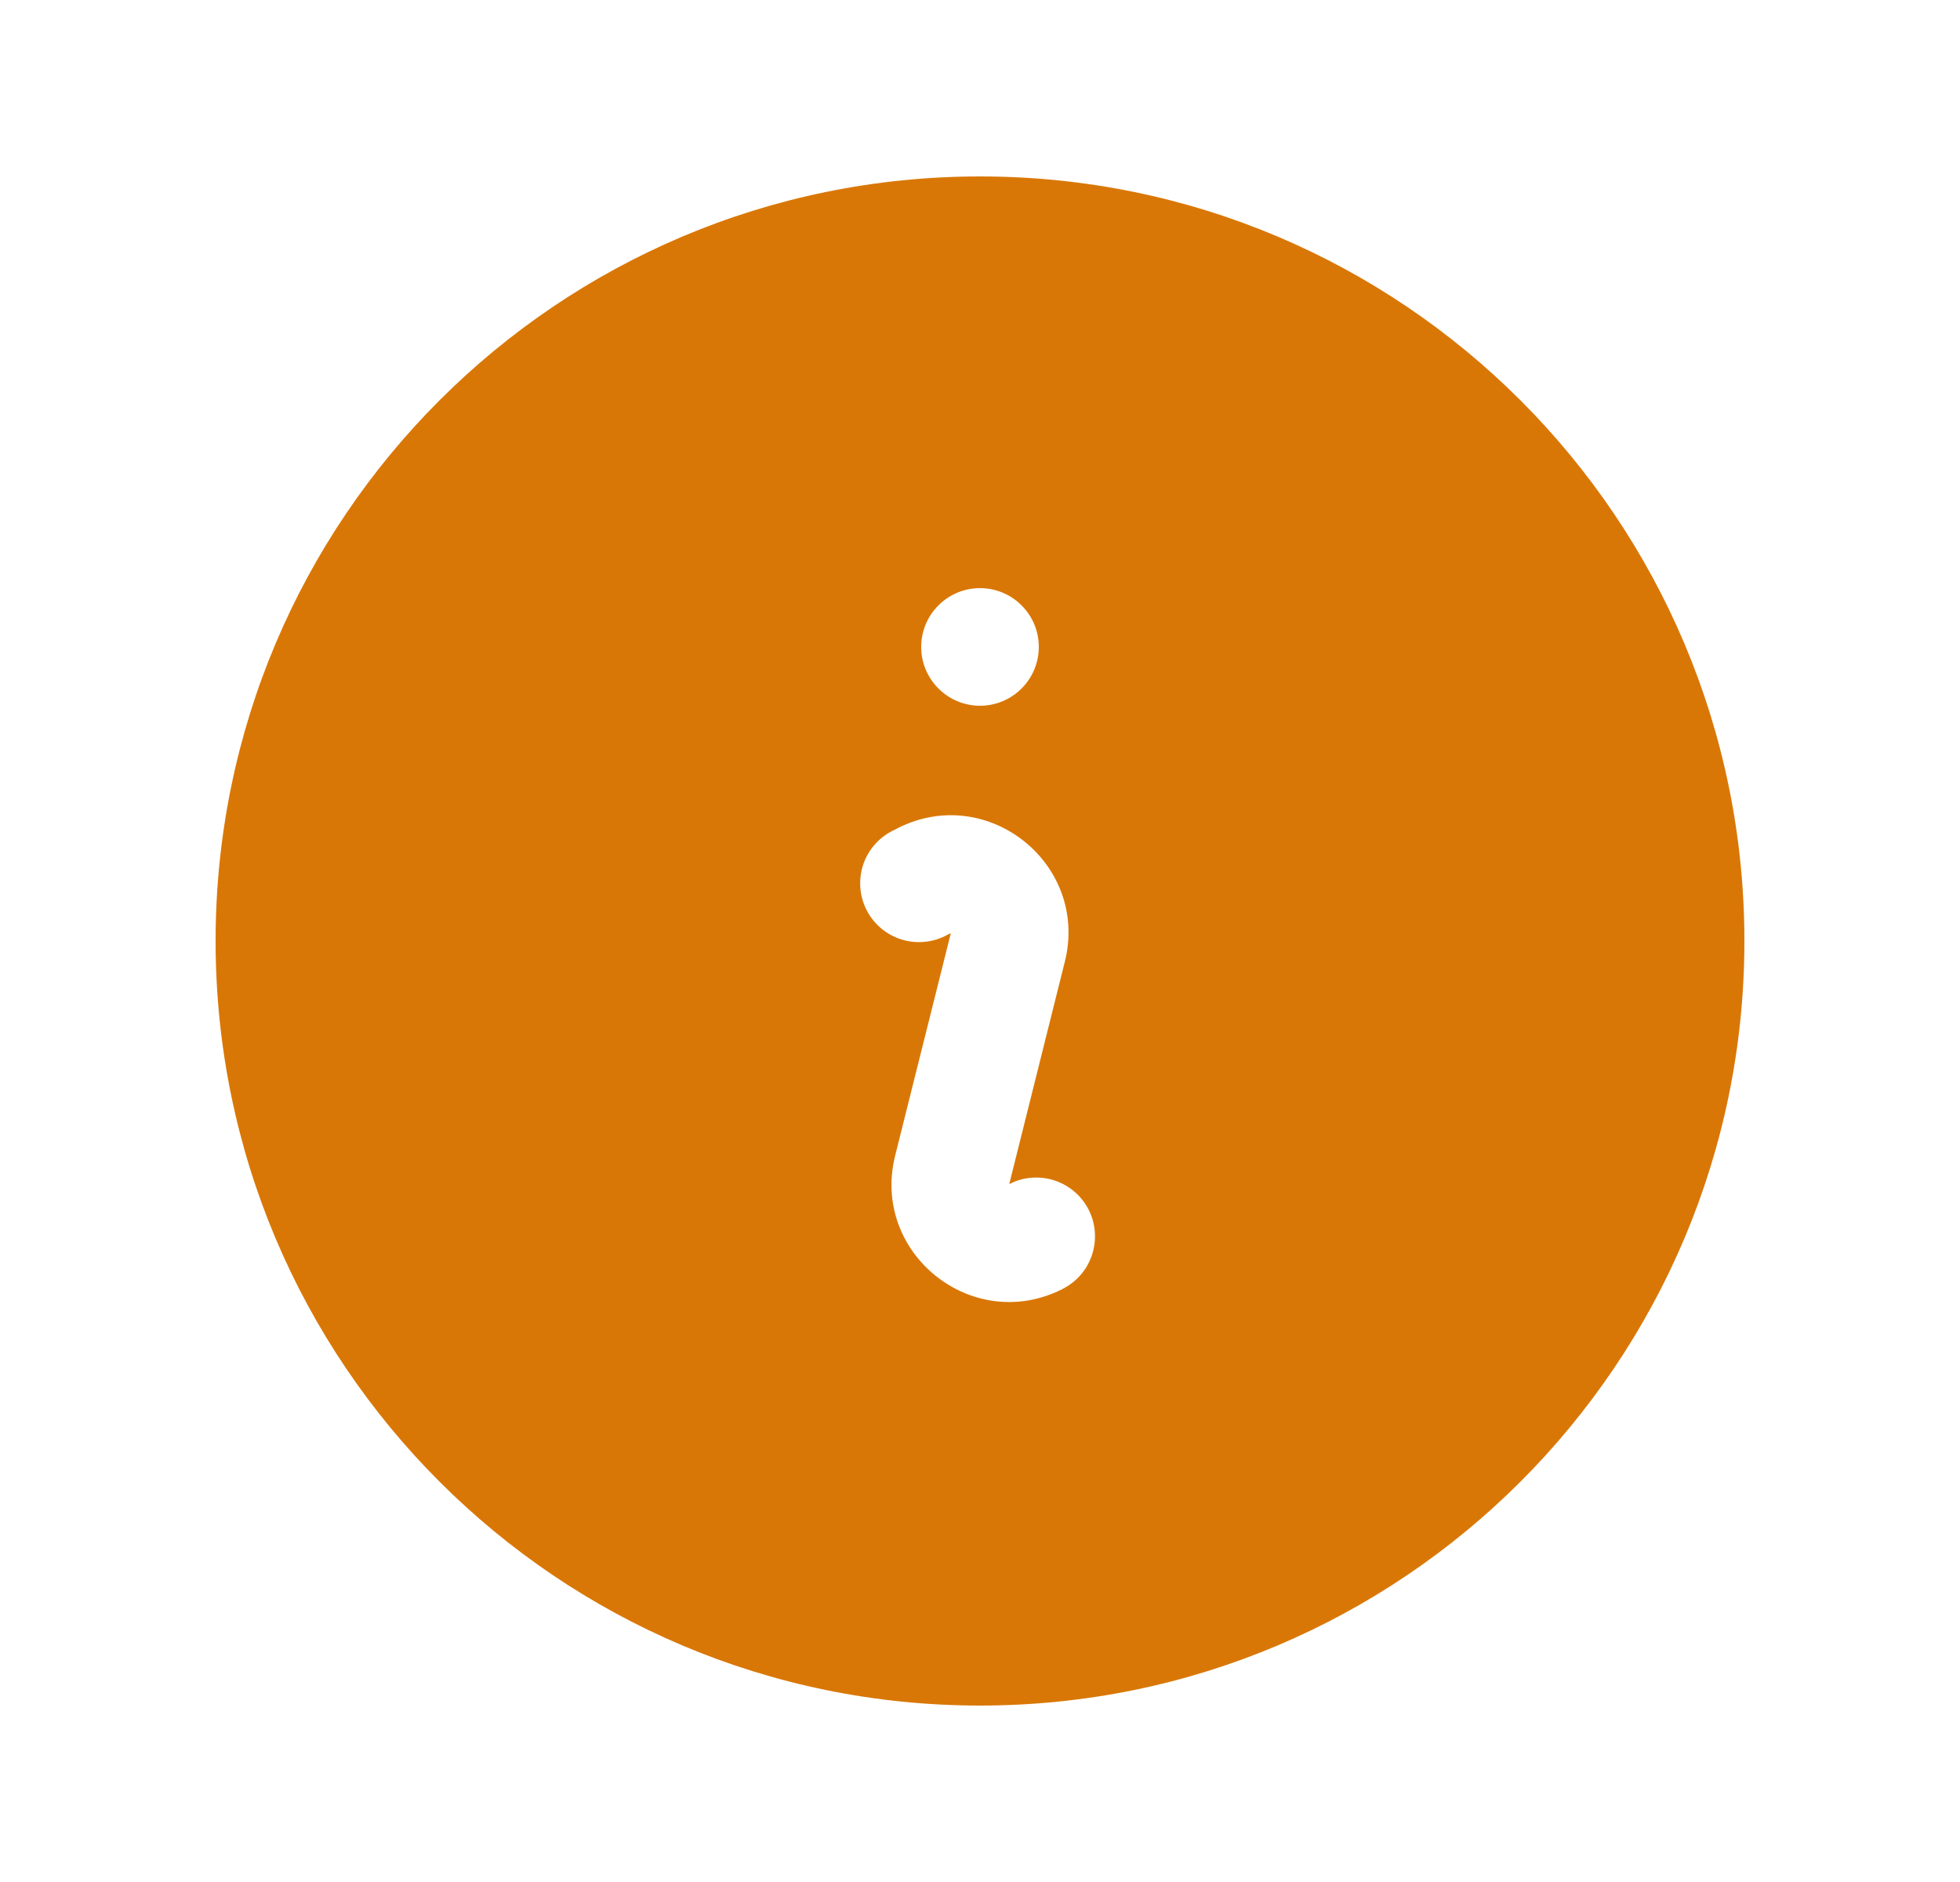 <svg width="25" height="24" viewBox="0 0 25 24" fill="none" xmlns="http://www.w3.org/2000/svg">
<path fill-rule="evenodd" clip-rule="evenodd" d="M2.75 12C2.75 6.615 7.115 2.25 12.5 2.25C17.885 2.25 22.25 6.615 22.25 12C22.25 17.385 17.885 21.75 12.5 21.75C7.115 21.75 2.75 17.385 2.75 12ZM11.456 10.558C12.602 9.985 13.893 11.021 13.582 12.264L12.873 15.1L12.915 15.08C13.091 15.002 13.29 14.996 13.472 15.061C13.653 15.127 13.802 15.259 13.888 15.431C13.974 15.603 13.99 15.802 13.934 15.986C13.878 16.17 13.753 16.326 13.585 16.42L13.545 16.442C12.398 17.015 11.107 15.979 11.418 14.736L12.128 11.9L12.086 11.92C11.998 11.969 11.9 12 11.799 12.01C11.699 12.021 11.597 12.011 11.5 11.981C11.404 11.951 11.314 11.902 11.237 11.837C11.159 11.771 11.096 11.691 11.051 11.6C11.006 11.51 10.979 11.411 10.973 11.31C10.967 11.209 10.981 11.108 11.015 11.012C11.049 10.917 11.102 10.83 11.171 10.755C11.24 10.681 11.323 10.621 11.415 10.58L11.456 10.558ZM12.5 9C12.699 9 12.89 8.921 13.03 8.78C13.171 8.64 13.25 8.449 13.25 8.25C13.25 8.051 13.171 7.86 13.03 7.72C12.89 7.579 12.699 7.5 12.5 7.5C12.301 7.5 12.11 7.579 11.97 7.72C11.829 7.86 11.75 8.051 11.75 8.25C11.75 8.449 11.829 8.64 11.97 8.78C12.11 8.921 12.301 9 12.5 9Z" fill="#D97706"/>
</svg>
